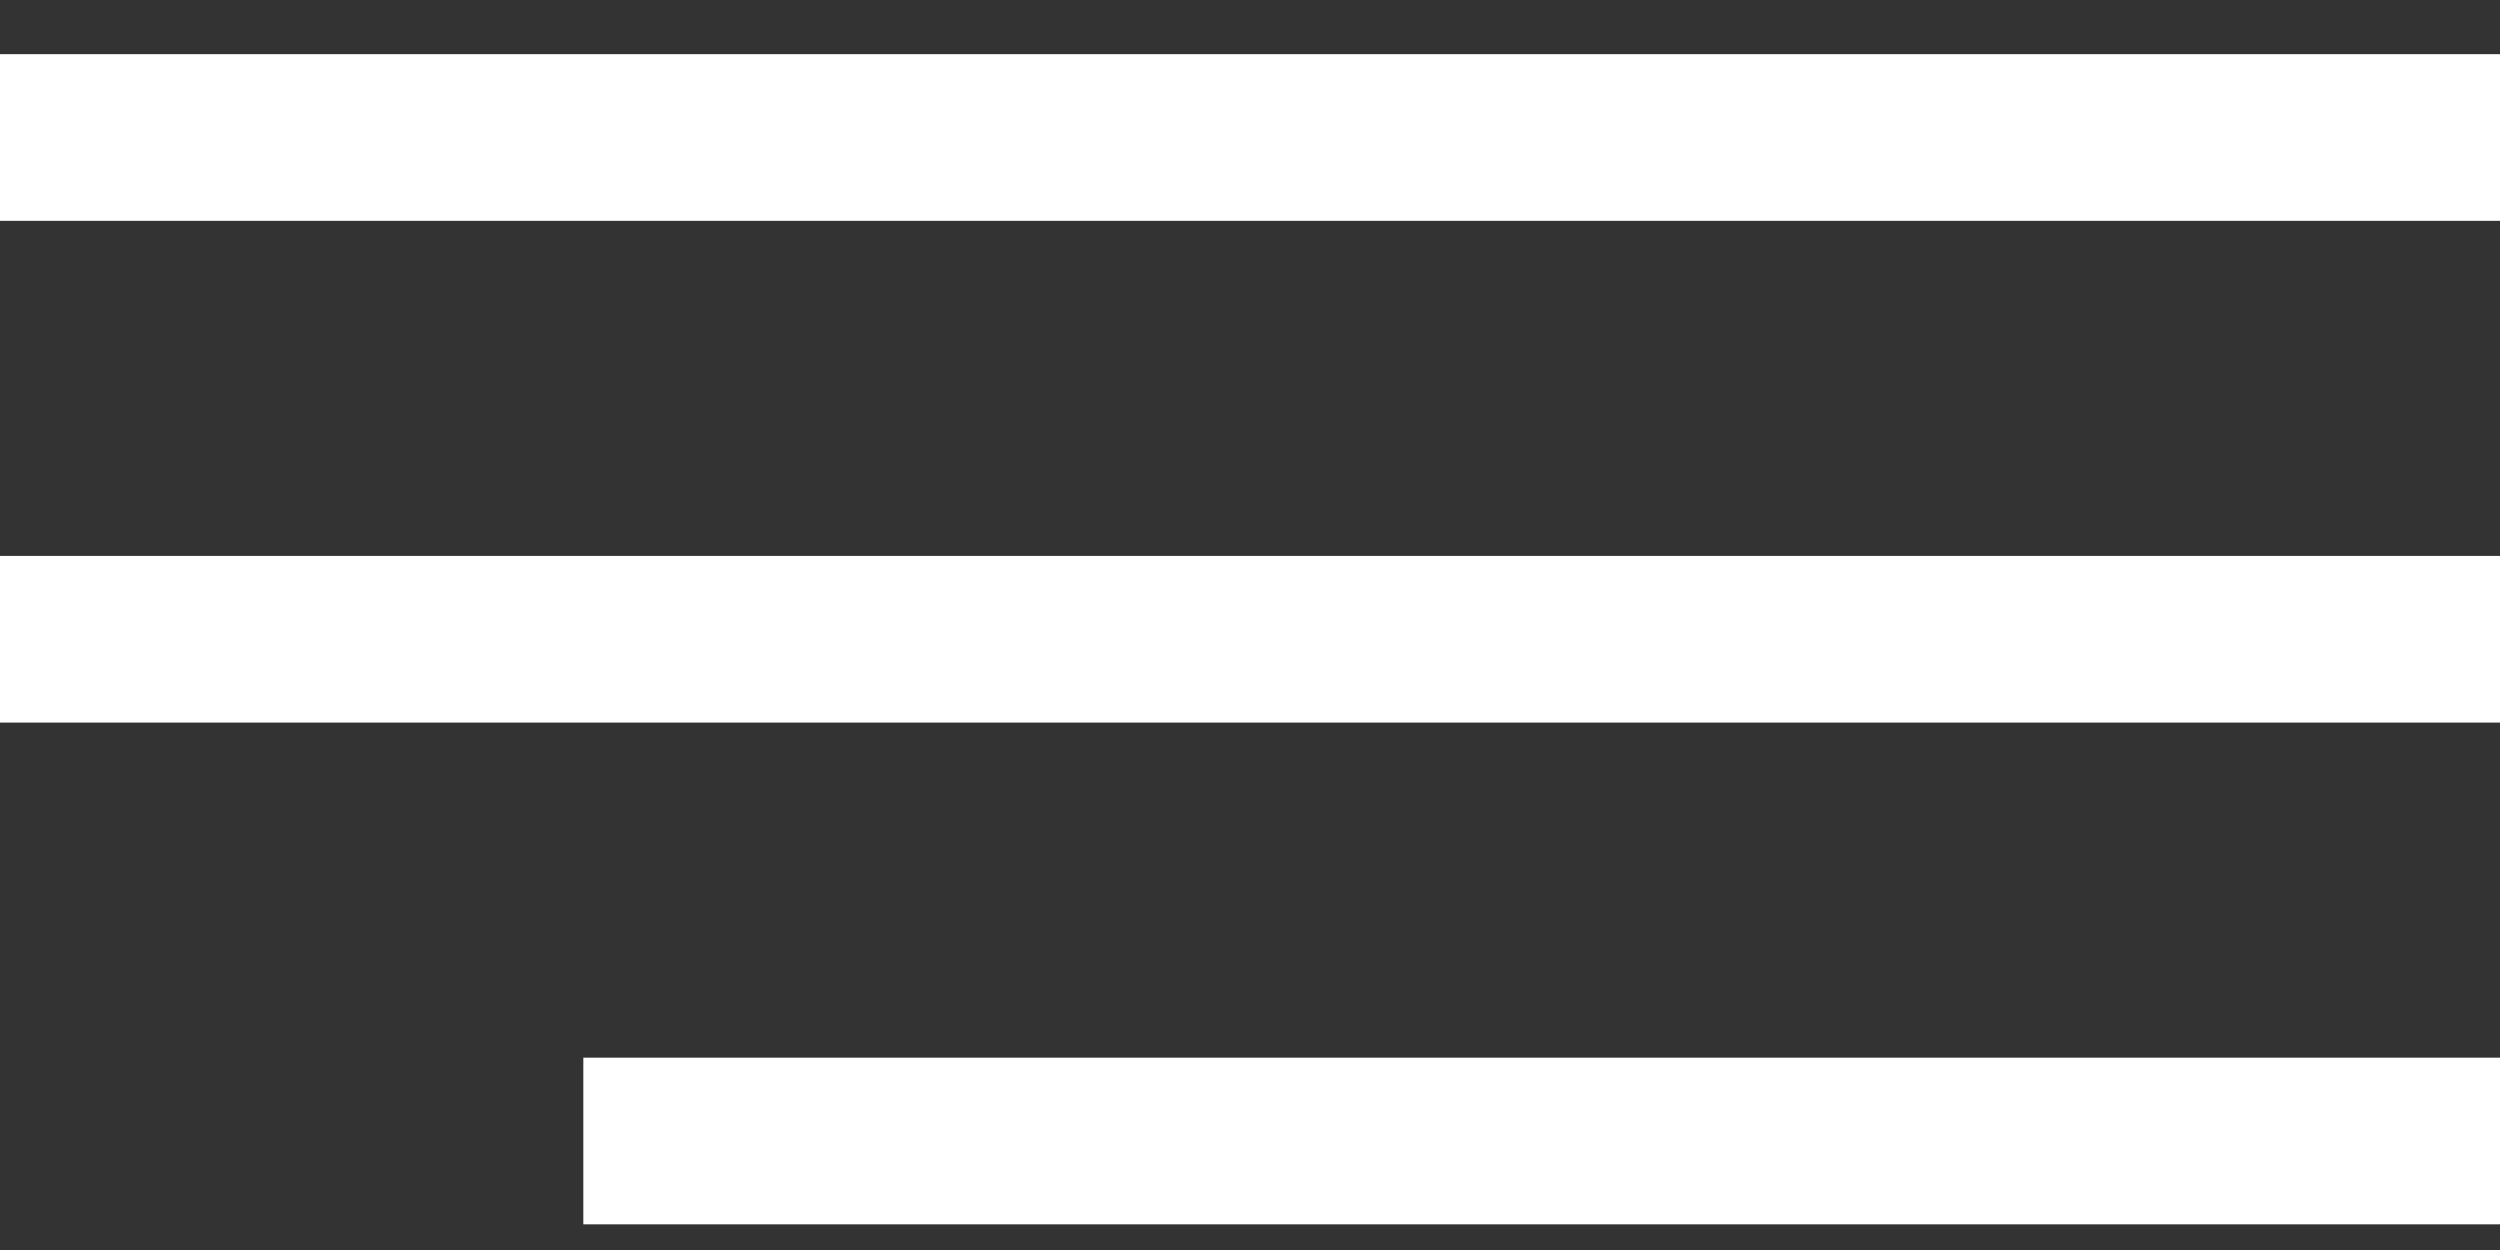 <svg width="30" height="15" viewBox="0 0 30 15" fill="none" xmlns="http://www.w3.org/2000/svg">
<rect x="0" y="0" width="30" height="15" fill="#333333" stroke="none"/>
<path d="M0 1.65H30M0 7.671H30M7 13.692H30" stroke="white" stroke-width="2"/>
</svg>
